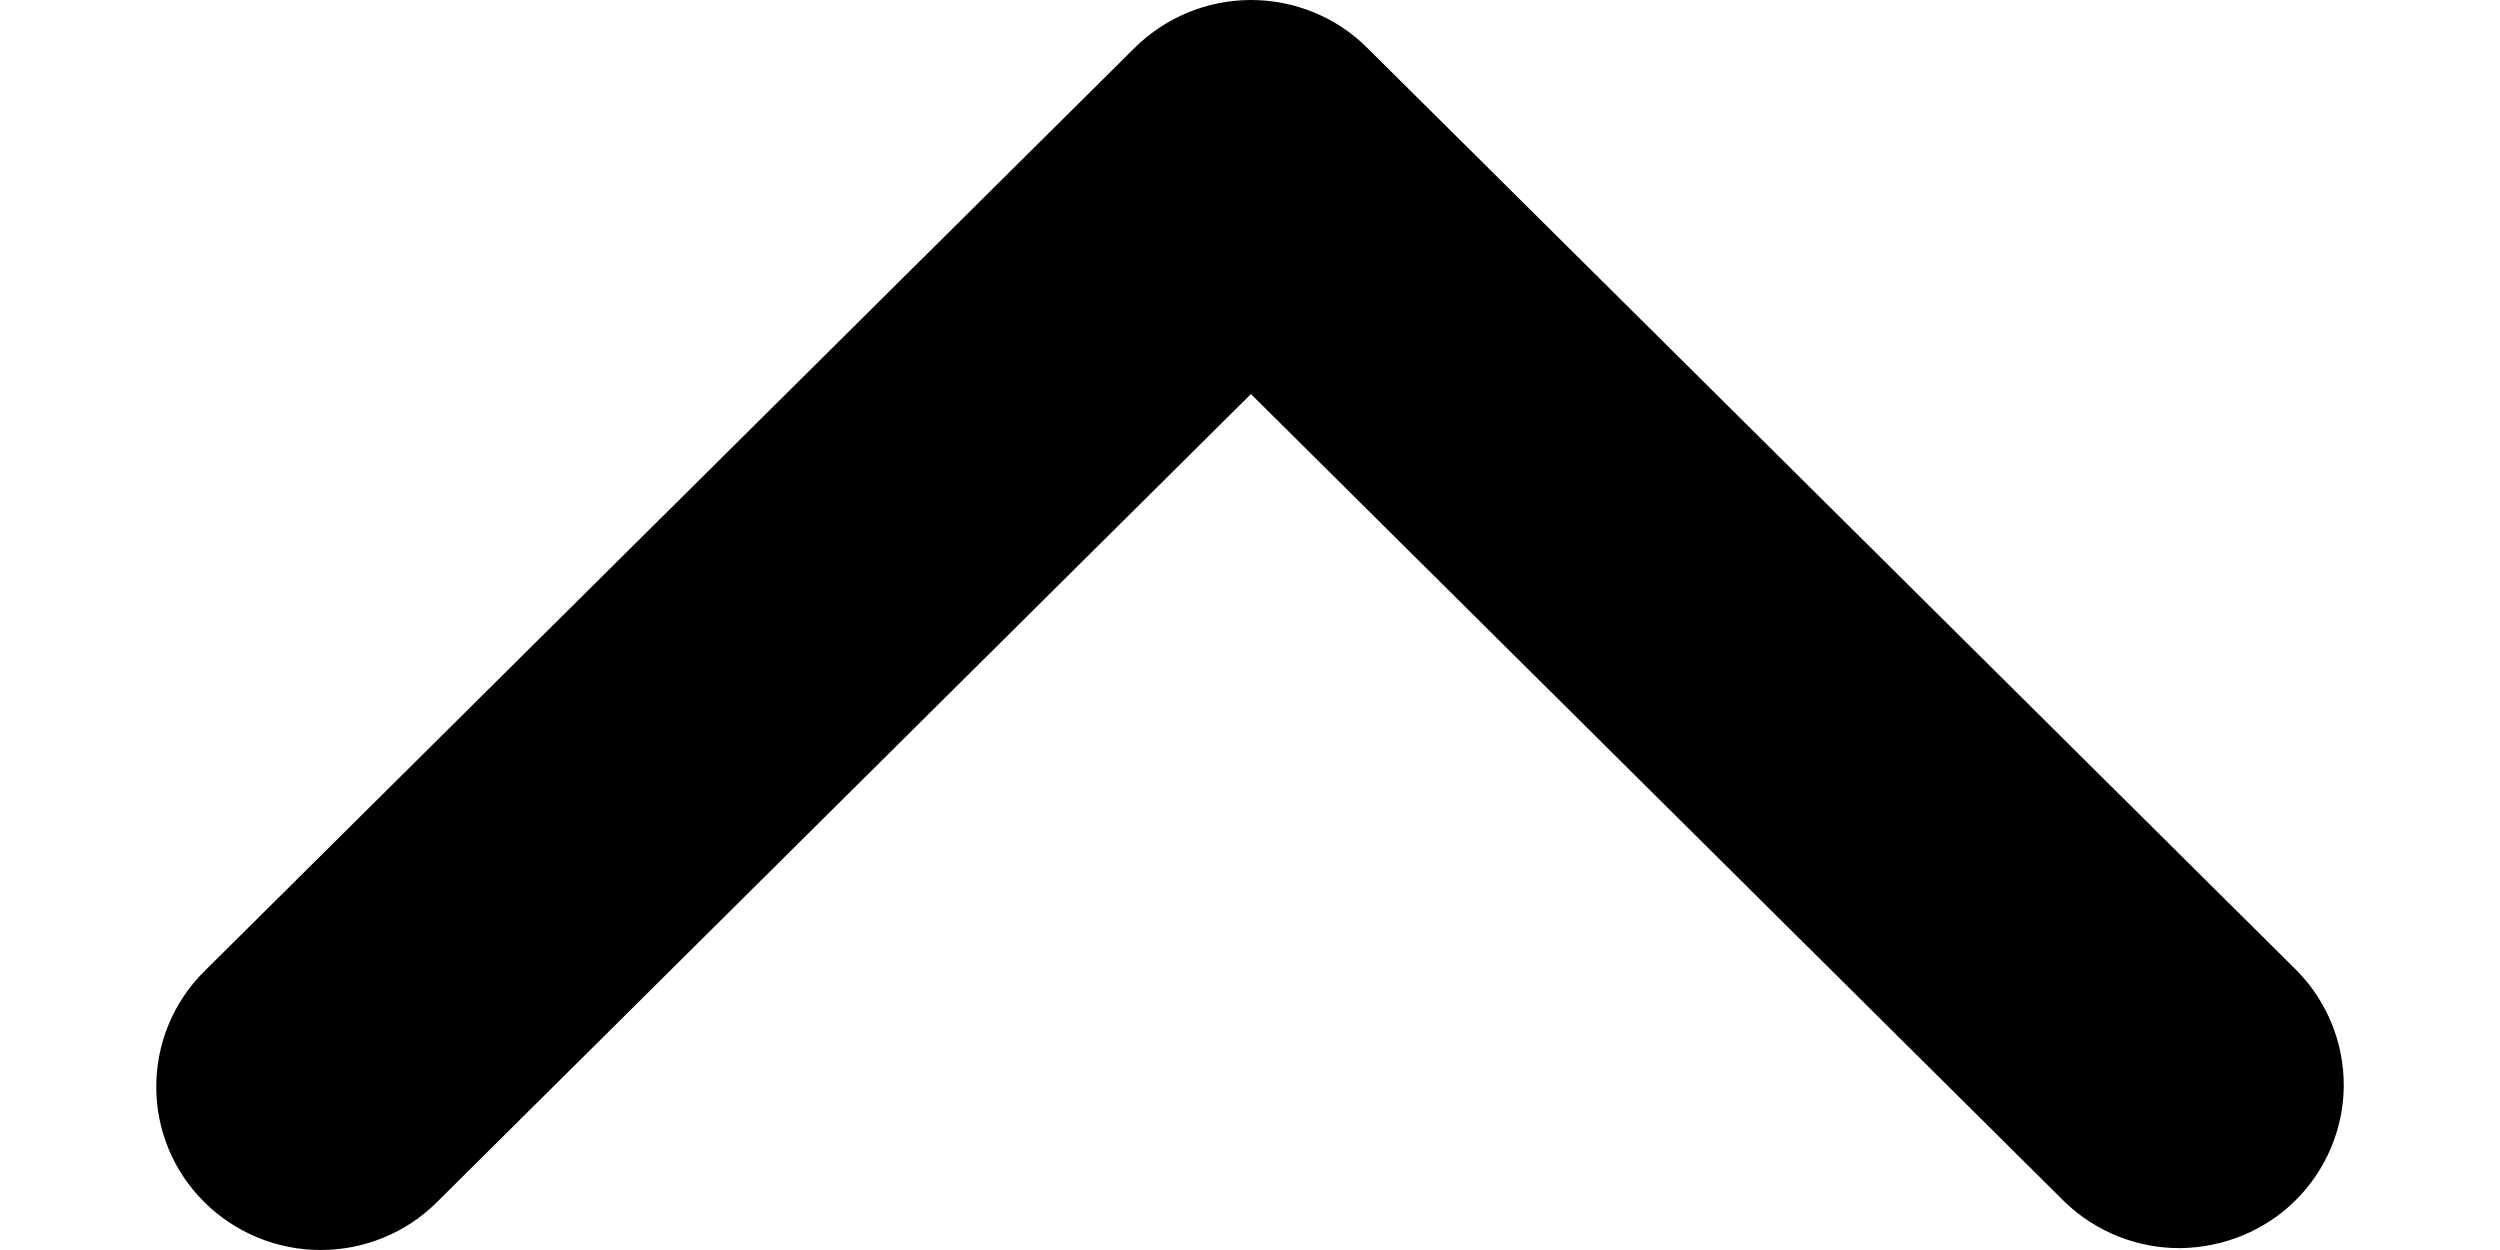 <svg width="8" height="4" viewBox="0 0 8 4" fill="current" xmlns="http://www.w3.org/2000/svg">
<path d="M0.654 3.847C0.753 3.945 0.887 4 1.026 4C1.166 4 1.3 3.945 1.398 3.847L4.003 1.261L6.608 3.847C6.707 3.942 6.84 3.995 6.978 3.994C7.116 3.992 7.248 3.938 7.346 3.841C7.443 3.744 7.499 3.613 7.5 3.476C7.501 3.339 7.448 3.207 7.352 3.108L4.375 0.153C4.277 0.055 4.143 0 4.003 0C3.864 0 3.73 0.055 3.631 0.153L0.654 3.108C0.555 3.206 0.5 3.339 0.5 3.478C0.5 3.616 0.555 3.749 0.654 3.847Z" fill="current"/>
</svg>
